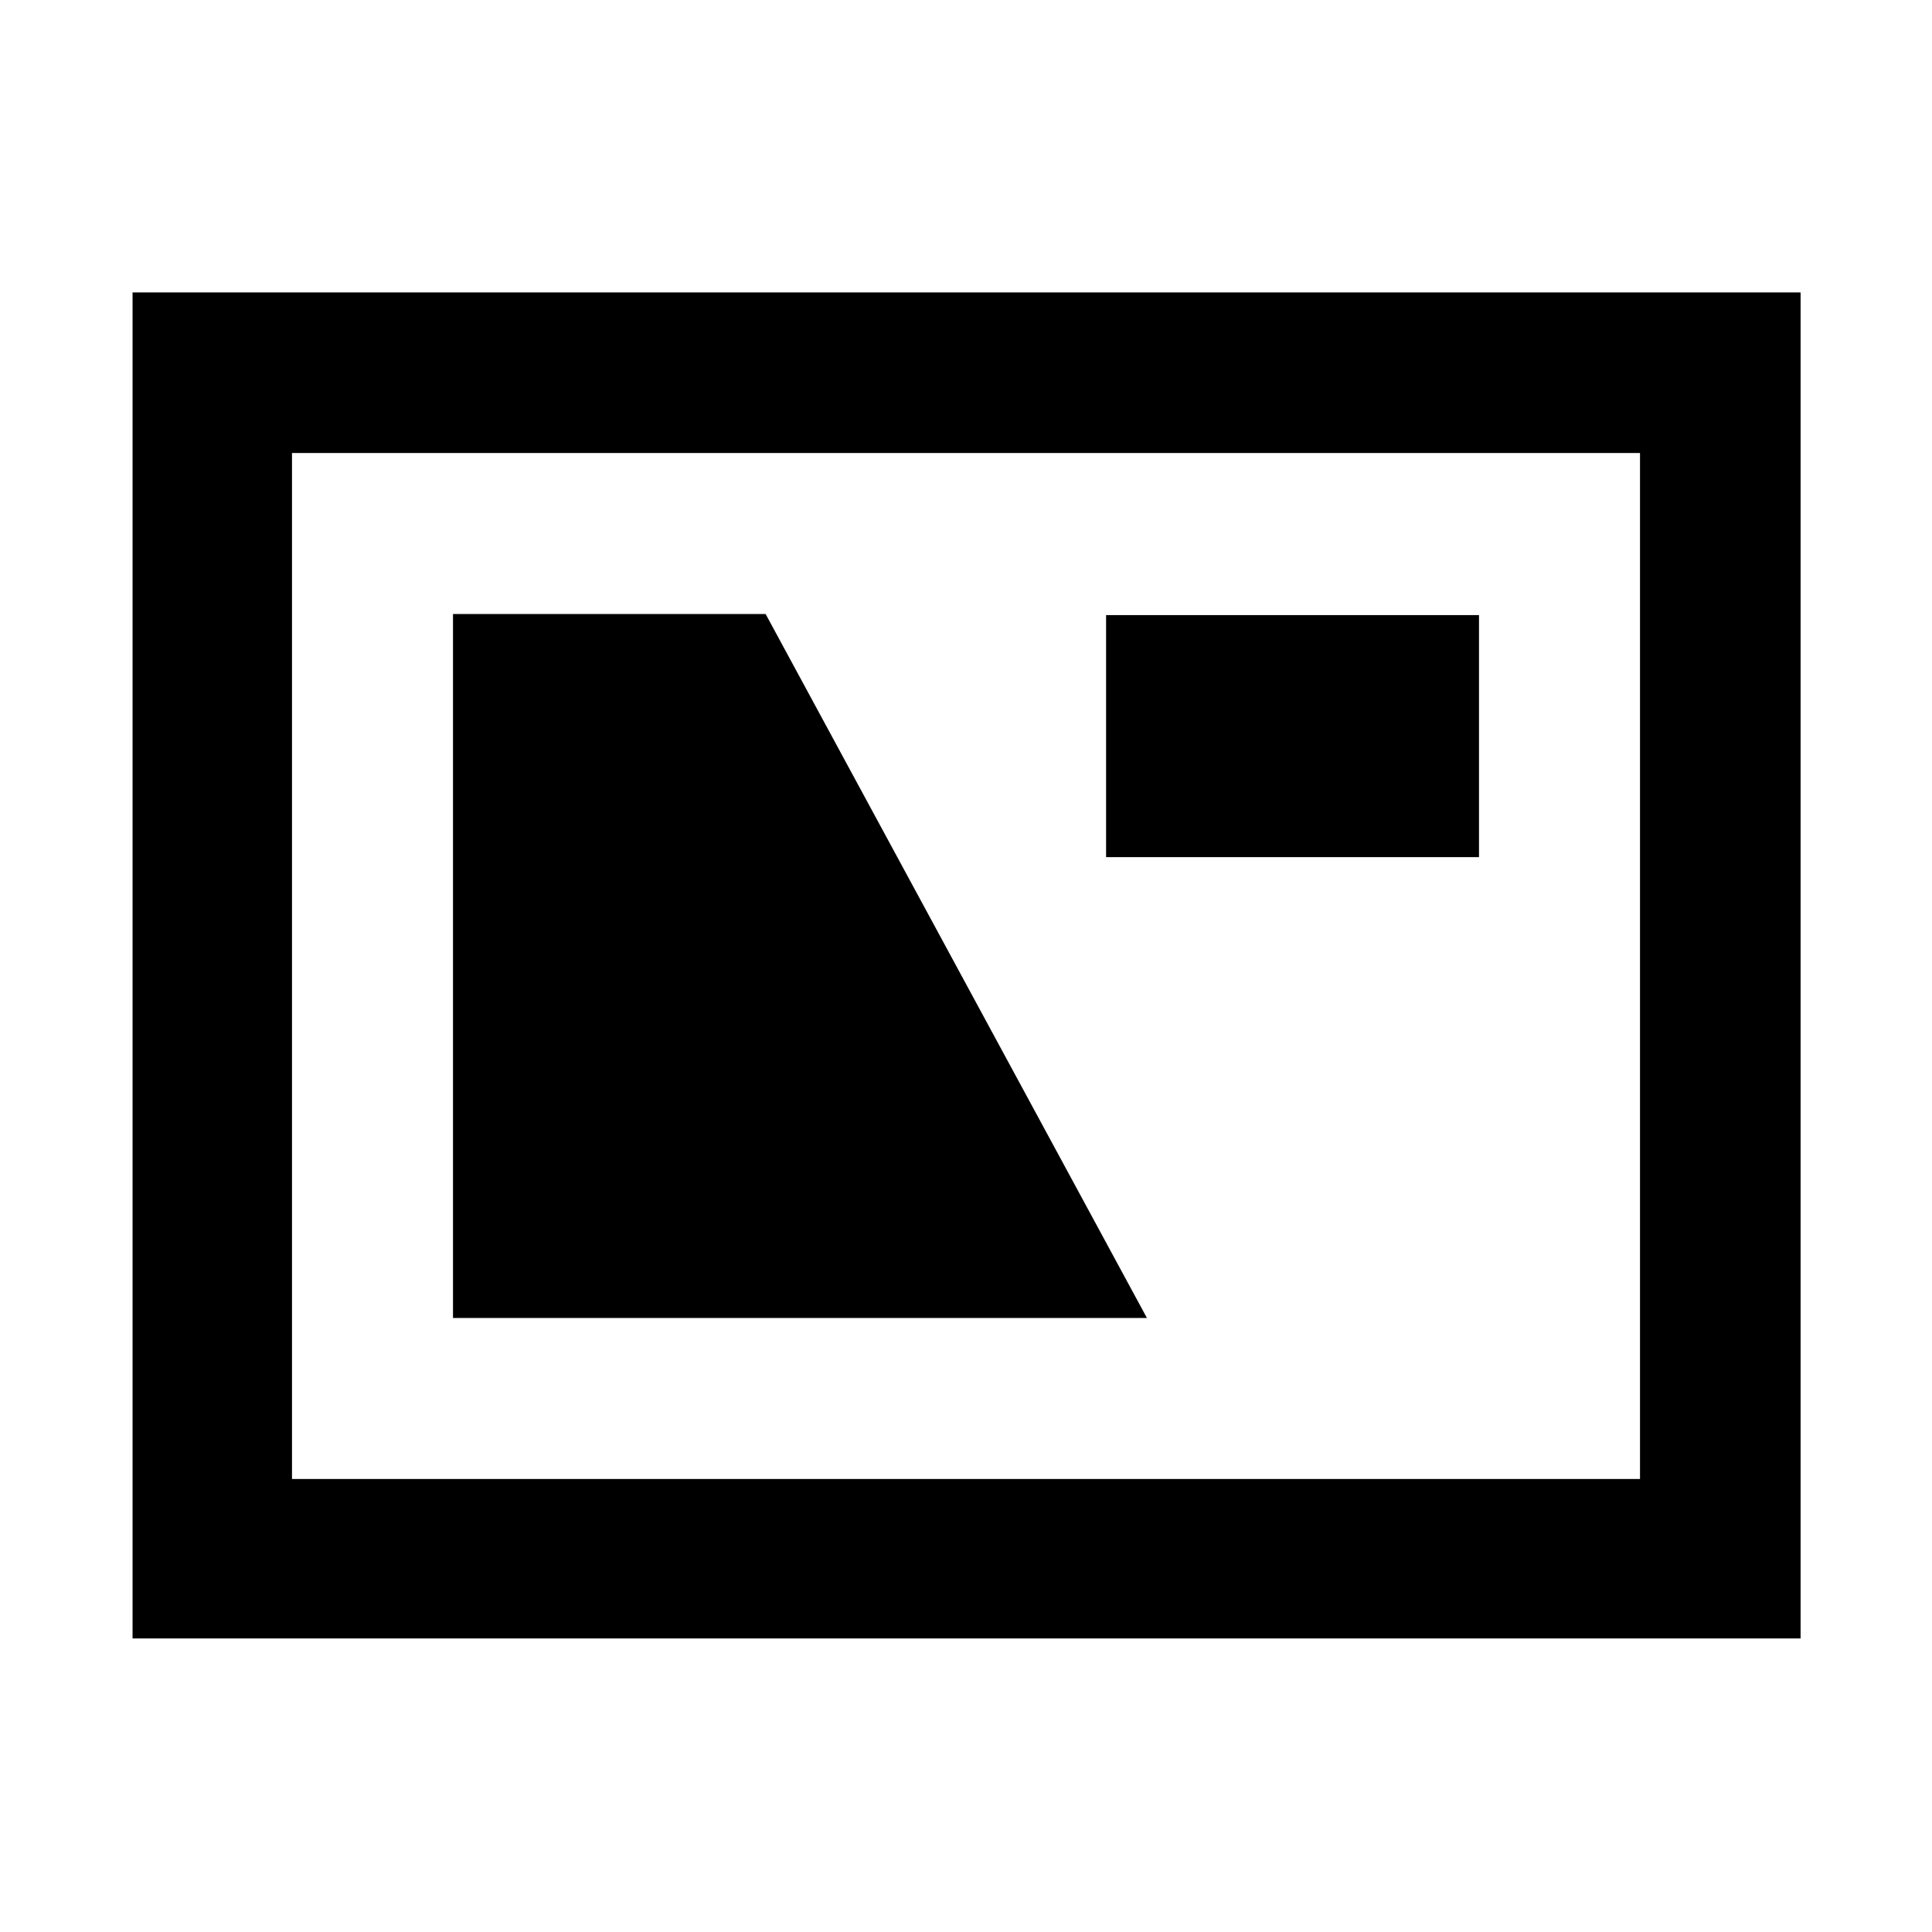 <svg xmlns="http://www.w3.org/2000/svg" height="48" viewBox="0 -960 960 960" width="48"><path d="M65.87-145.87V-814.7H894.7v668.83H65.87Zm79.22-79.22h669.82v-509.82H145.09v509.82Zm80-80h344.82L380.43-654.91H225.09v349.82Zm324.52-229h185.3v-120.26h-185.3v120.26Zm-404.52 309v-509.82 509.82Z"/></svg>
